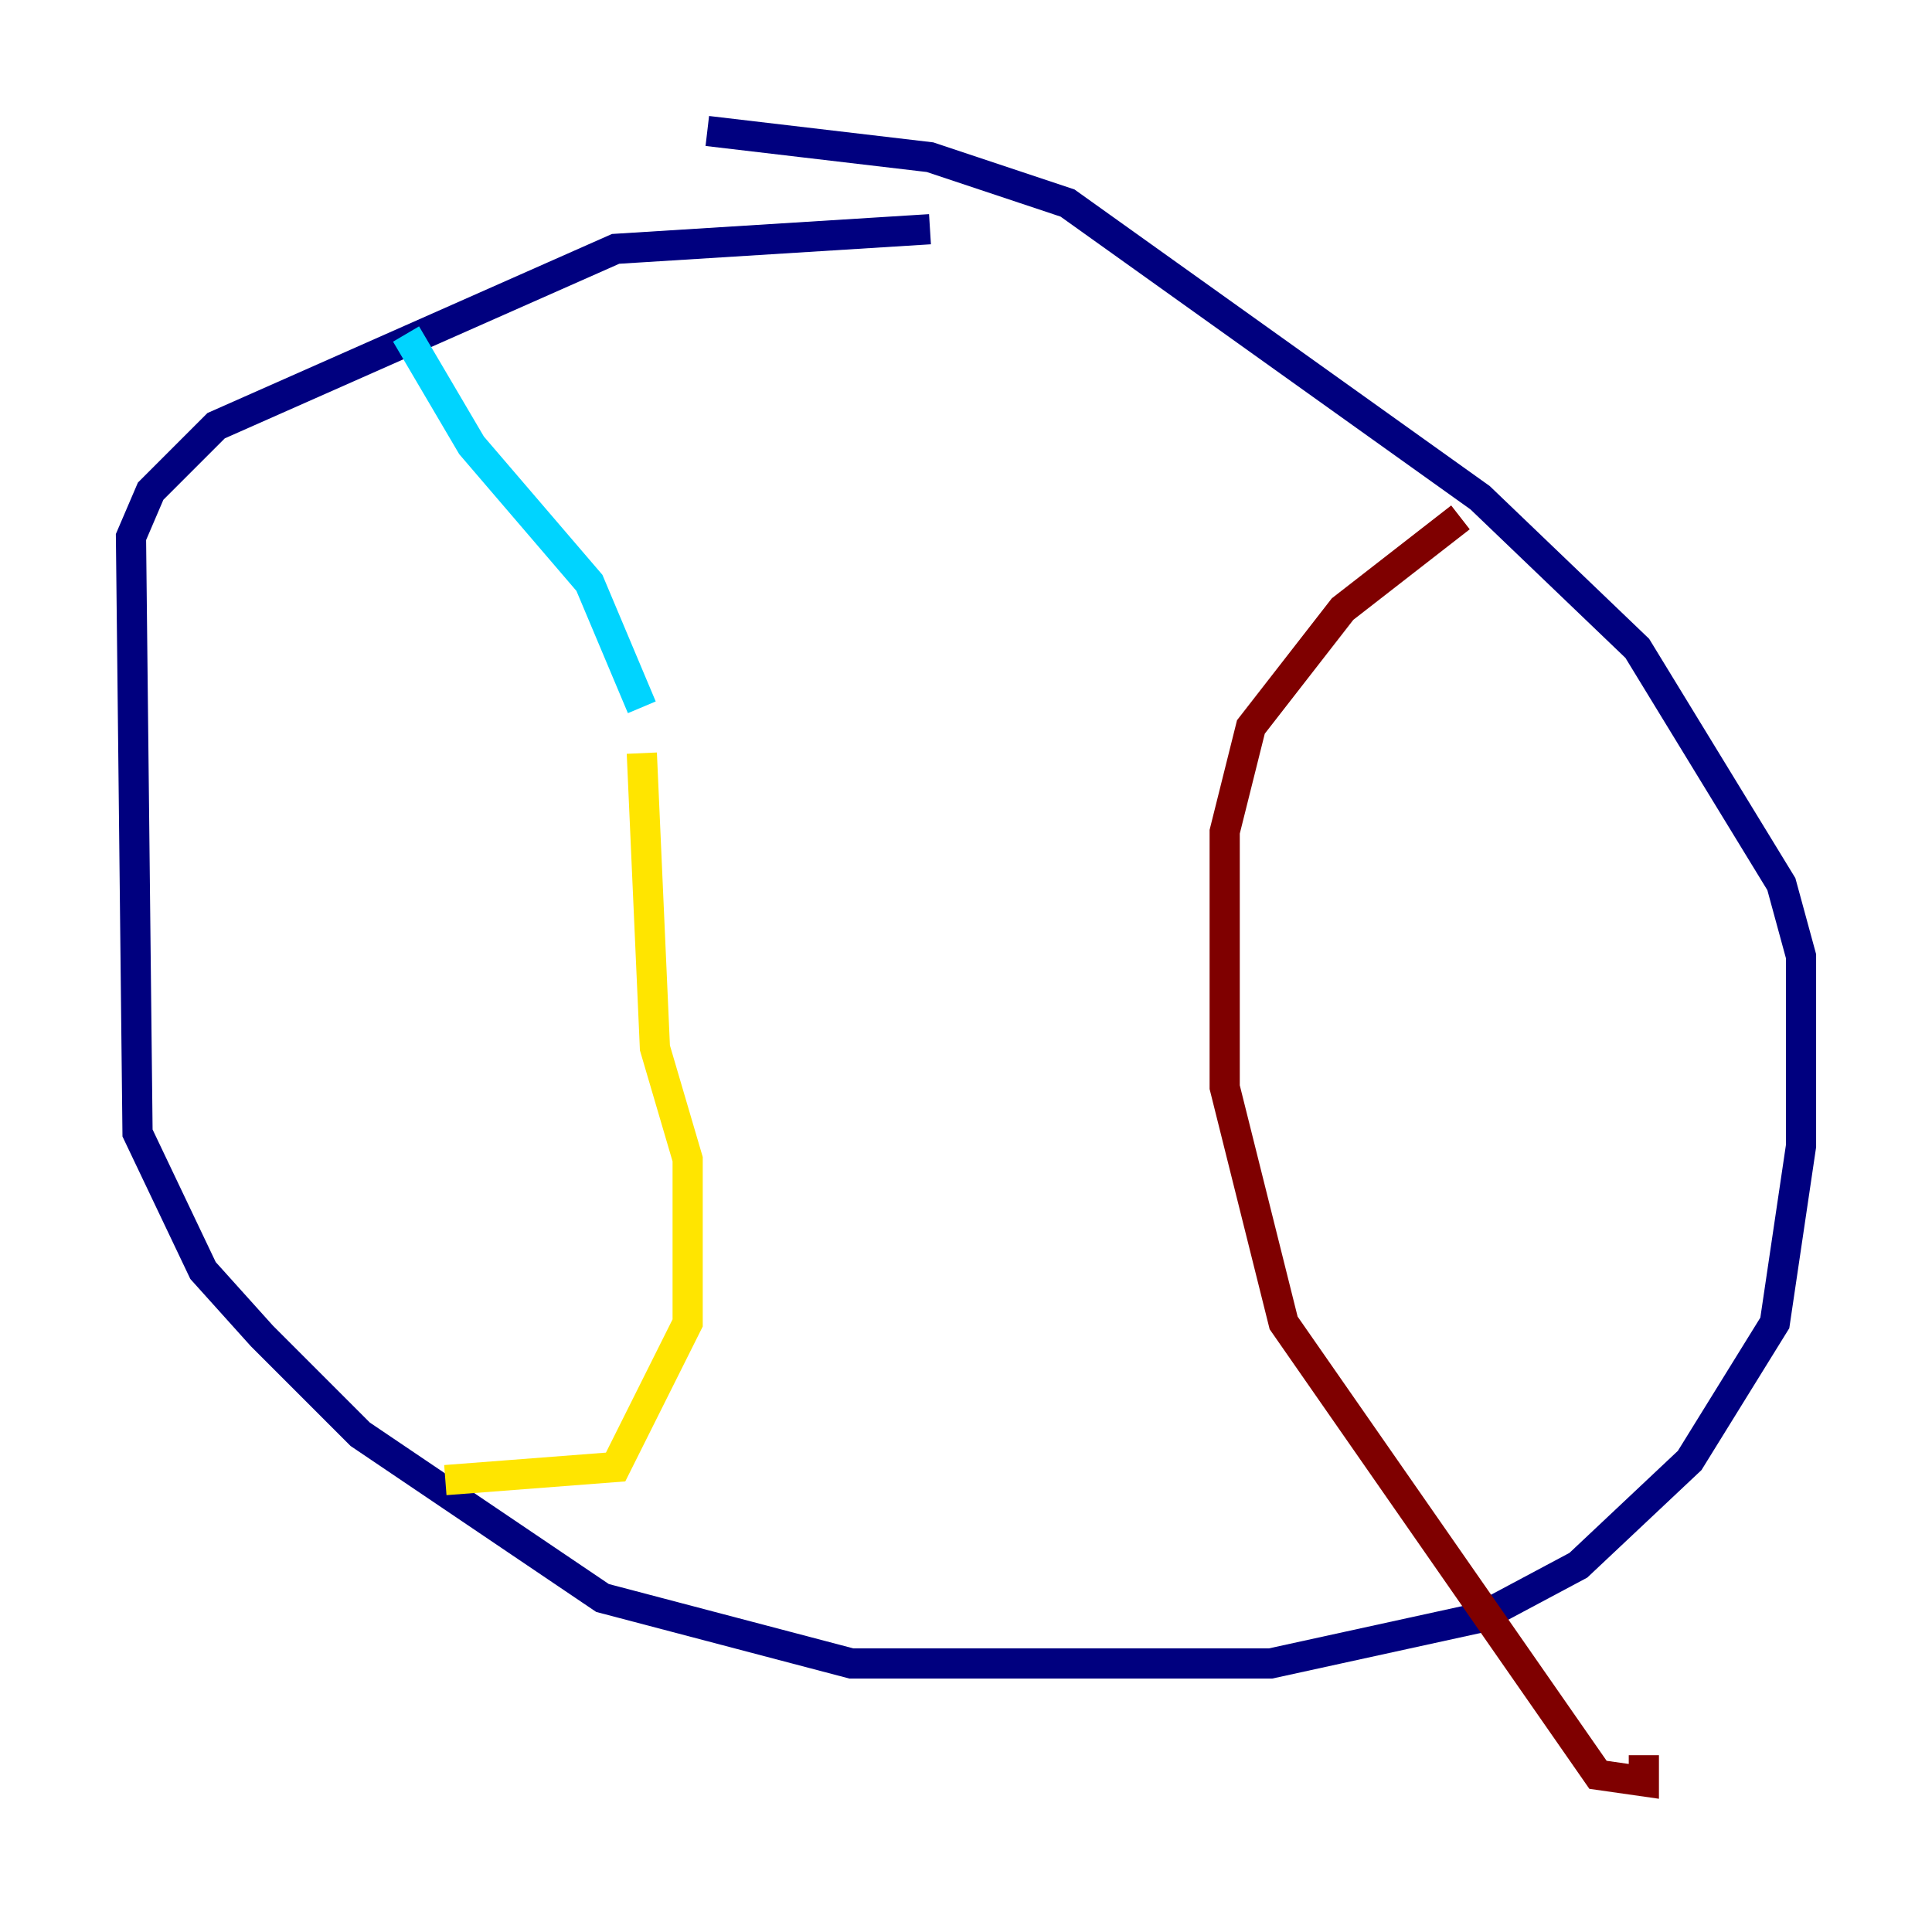 <?xml version="1.0" encoding="utf-8" ?>
<svg baseProfile="tiny" height="128" version="1.2" viewBox="0,0,128,128" width="128" xmlns="http://www.w3.org/2000/svg" xmlns:ev="http://www.w3.org/2001/xml-events" xmlns:xlink="http://www.w3.org/1999/xlink"><defs /><polyline fill="none" points="61.614,15.186 40.786,16.488 14.319,28.203 9.98,32.542 8.678,35.58 9.112,75.064 13.451,84.176 17.356,88.515 23.864,95.024 39.919,105.871 56.407,110.21 84.176,110.21 98.061,107.173 104.57,103.702 111.946,96.759 117.586,87.647 119.322,75.932 119.322,63.349 118.02,58.576 108.475,42.956 98.061,32.976 70.725,13.451 61.614,10.414 46.861,8.678" stroke="#00007f" stroke-width="2" /><polyline fill="none" points="26.902,22.129 31.241,29.505 39.051,38.617 42.522,46.861" stroke="#00d4ff" stroke-width="2" /><polyline fill="none" points="42.522,49.898 43.39,69.424 45.559,76.8 45.559,87.647 40.786,97.193 29.505,98.061" stroke="#ffe500" stroke-width="2" /><polyline fill="none" points="96.759,34.278 88.949,40.352 82.875,48.163 81.139,55.105 81.139,72.027 85.044,87.647 105.871,117.586 108.909,118.02 108.909,116.285" stroke="#7f0000" stroke-width="2" /></svg>